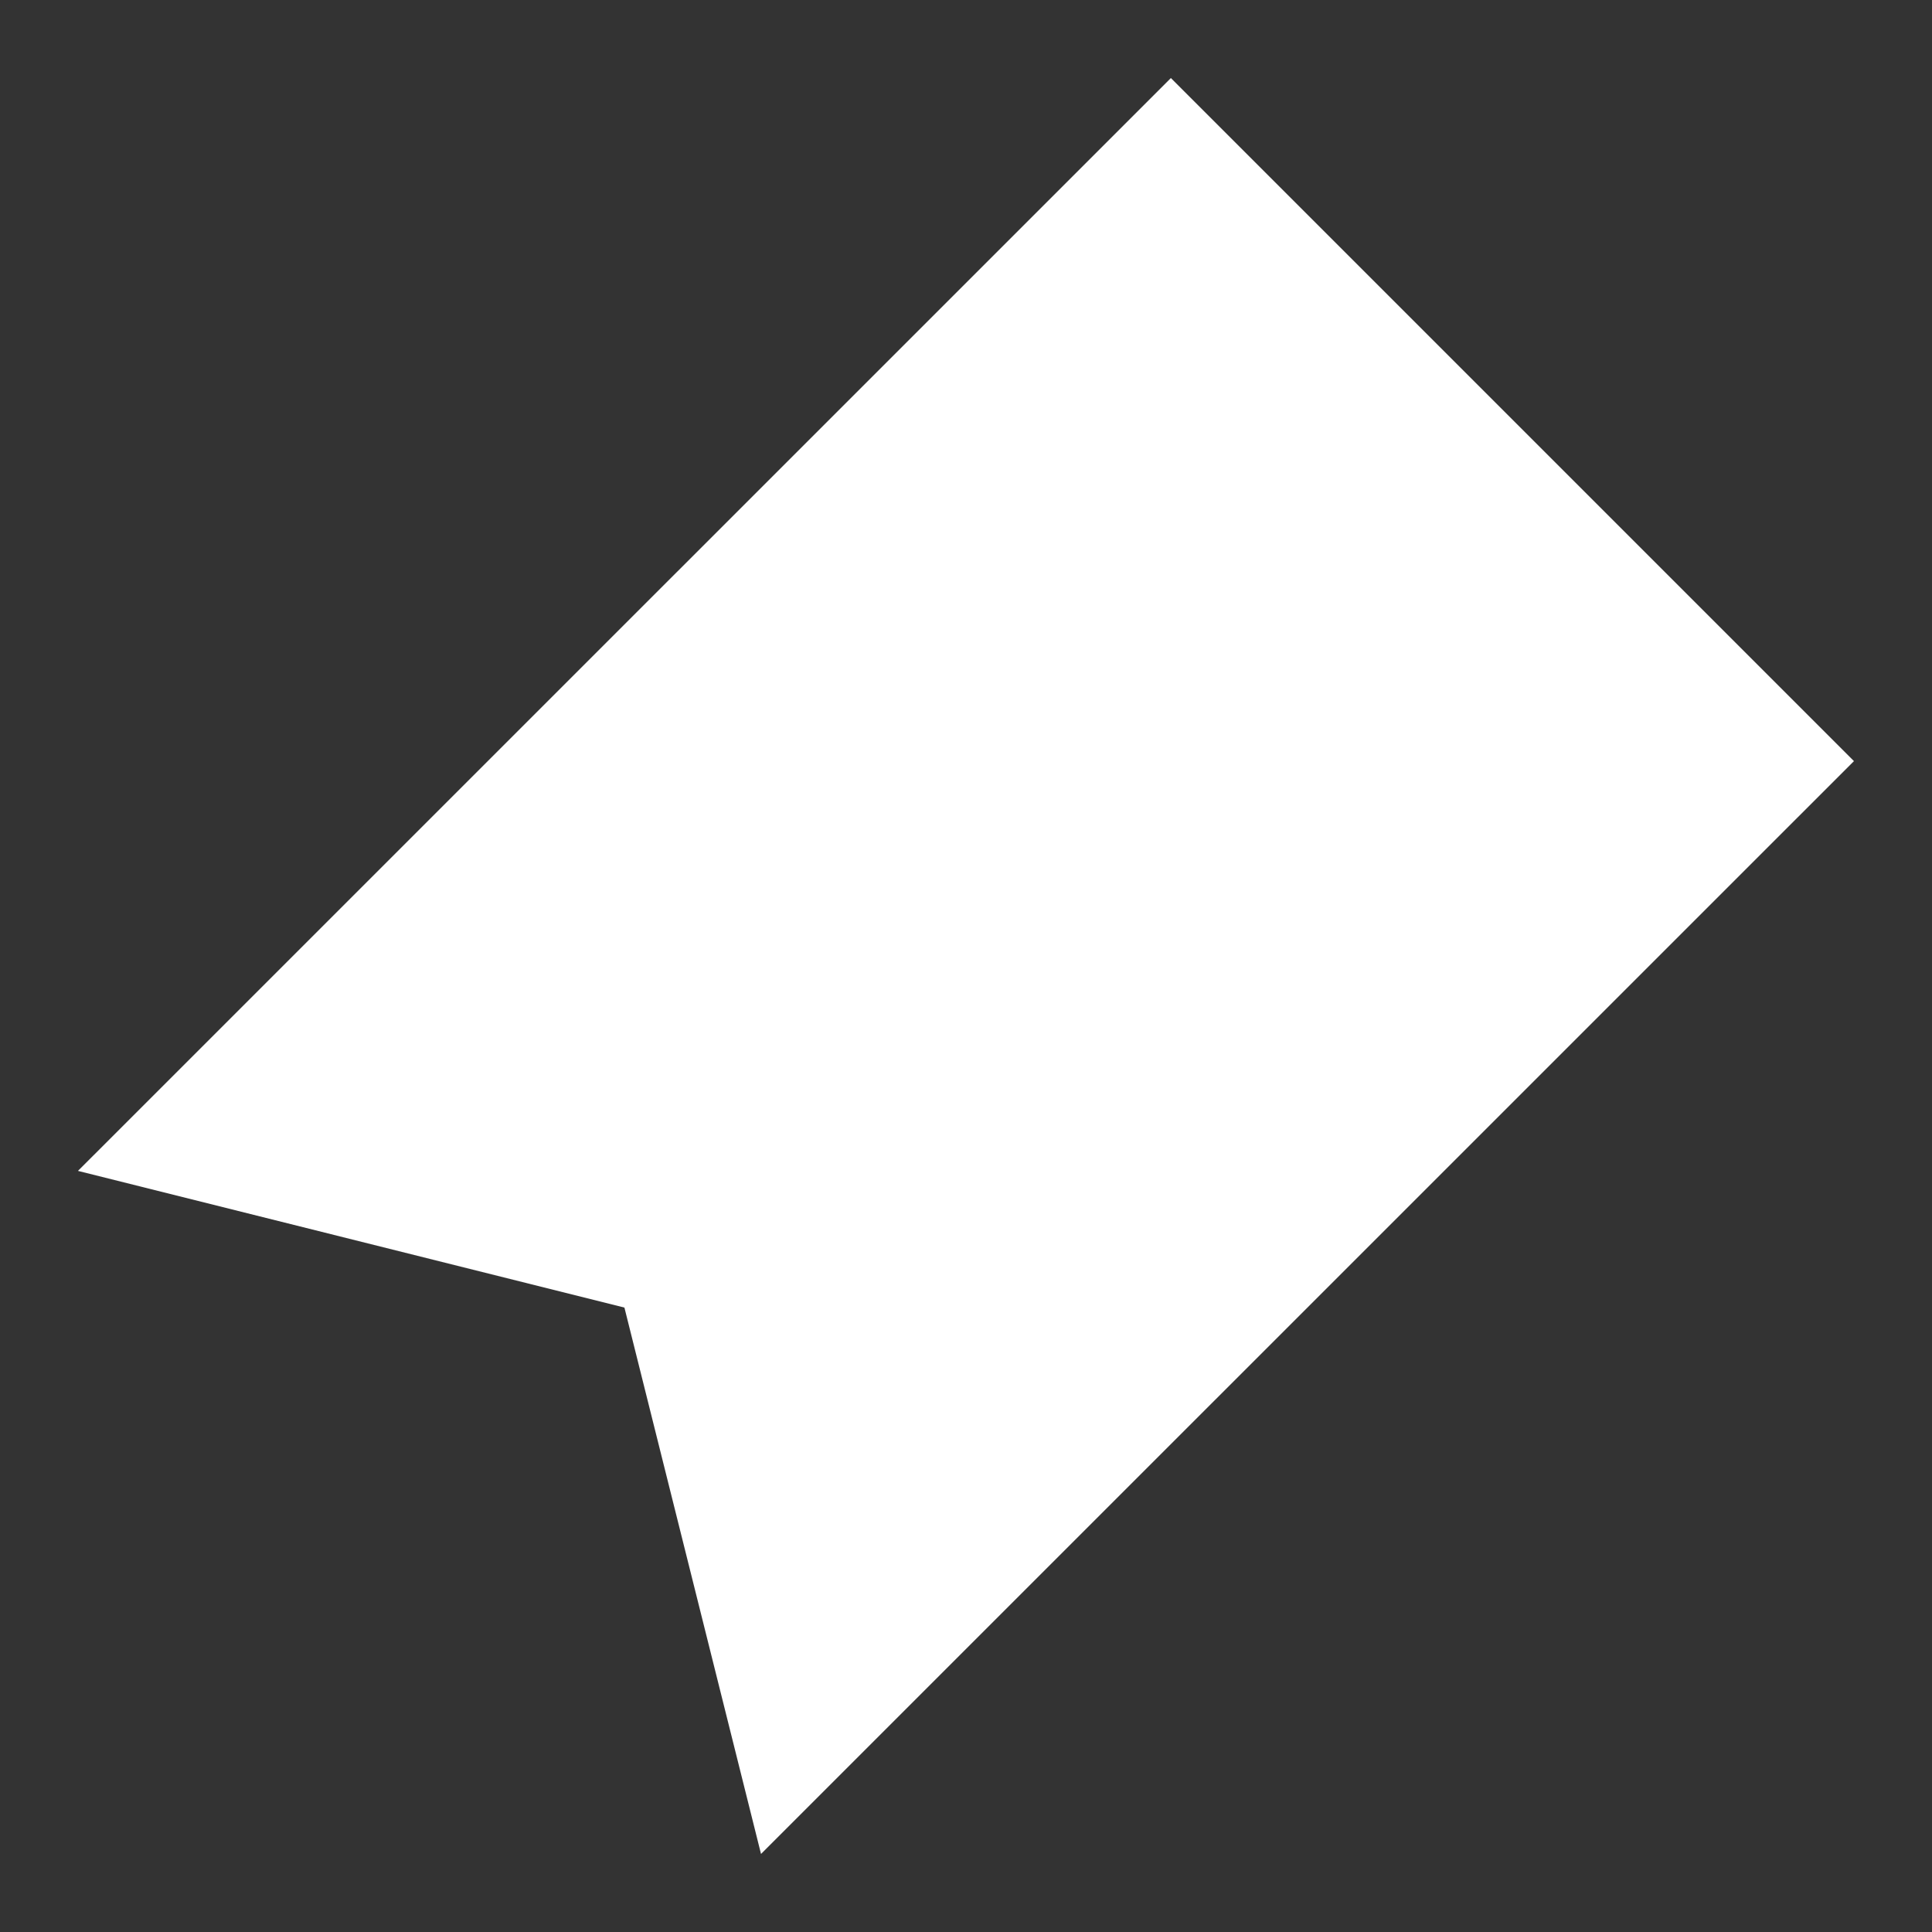 <svg width="20" height="20" viewBox="0 0 20 20" fill="none" xmlns="http://www.w3.org/2000/svg">
<rect x="0" y="0" width="20" height="20" fill="#333333" stroke="none"/>
<path d="M12.121 0.808L19.192 7.879L7.878 19.192L6.464 13.536L0.807 12.121L12.121 0.808Z" fill="white"/>
</svg>
